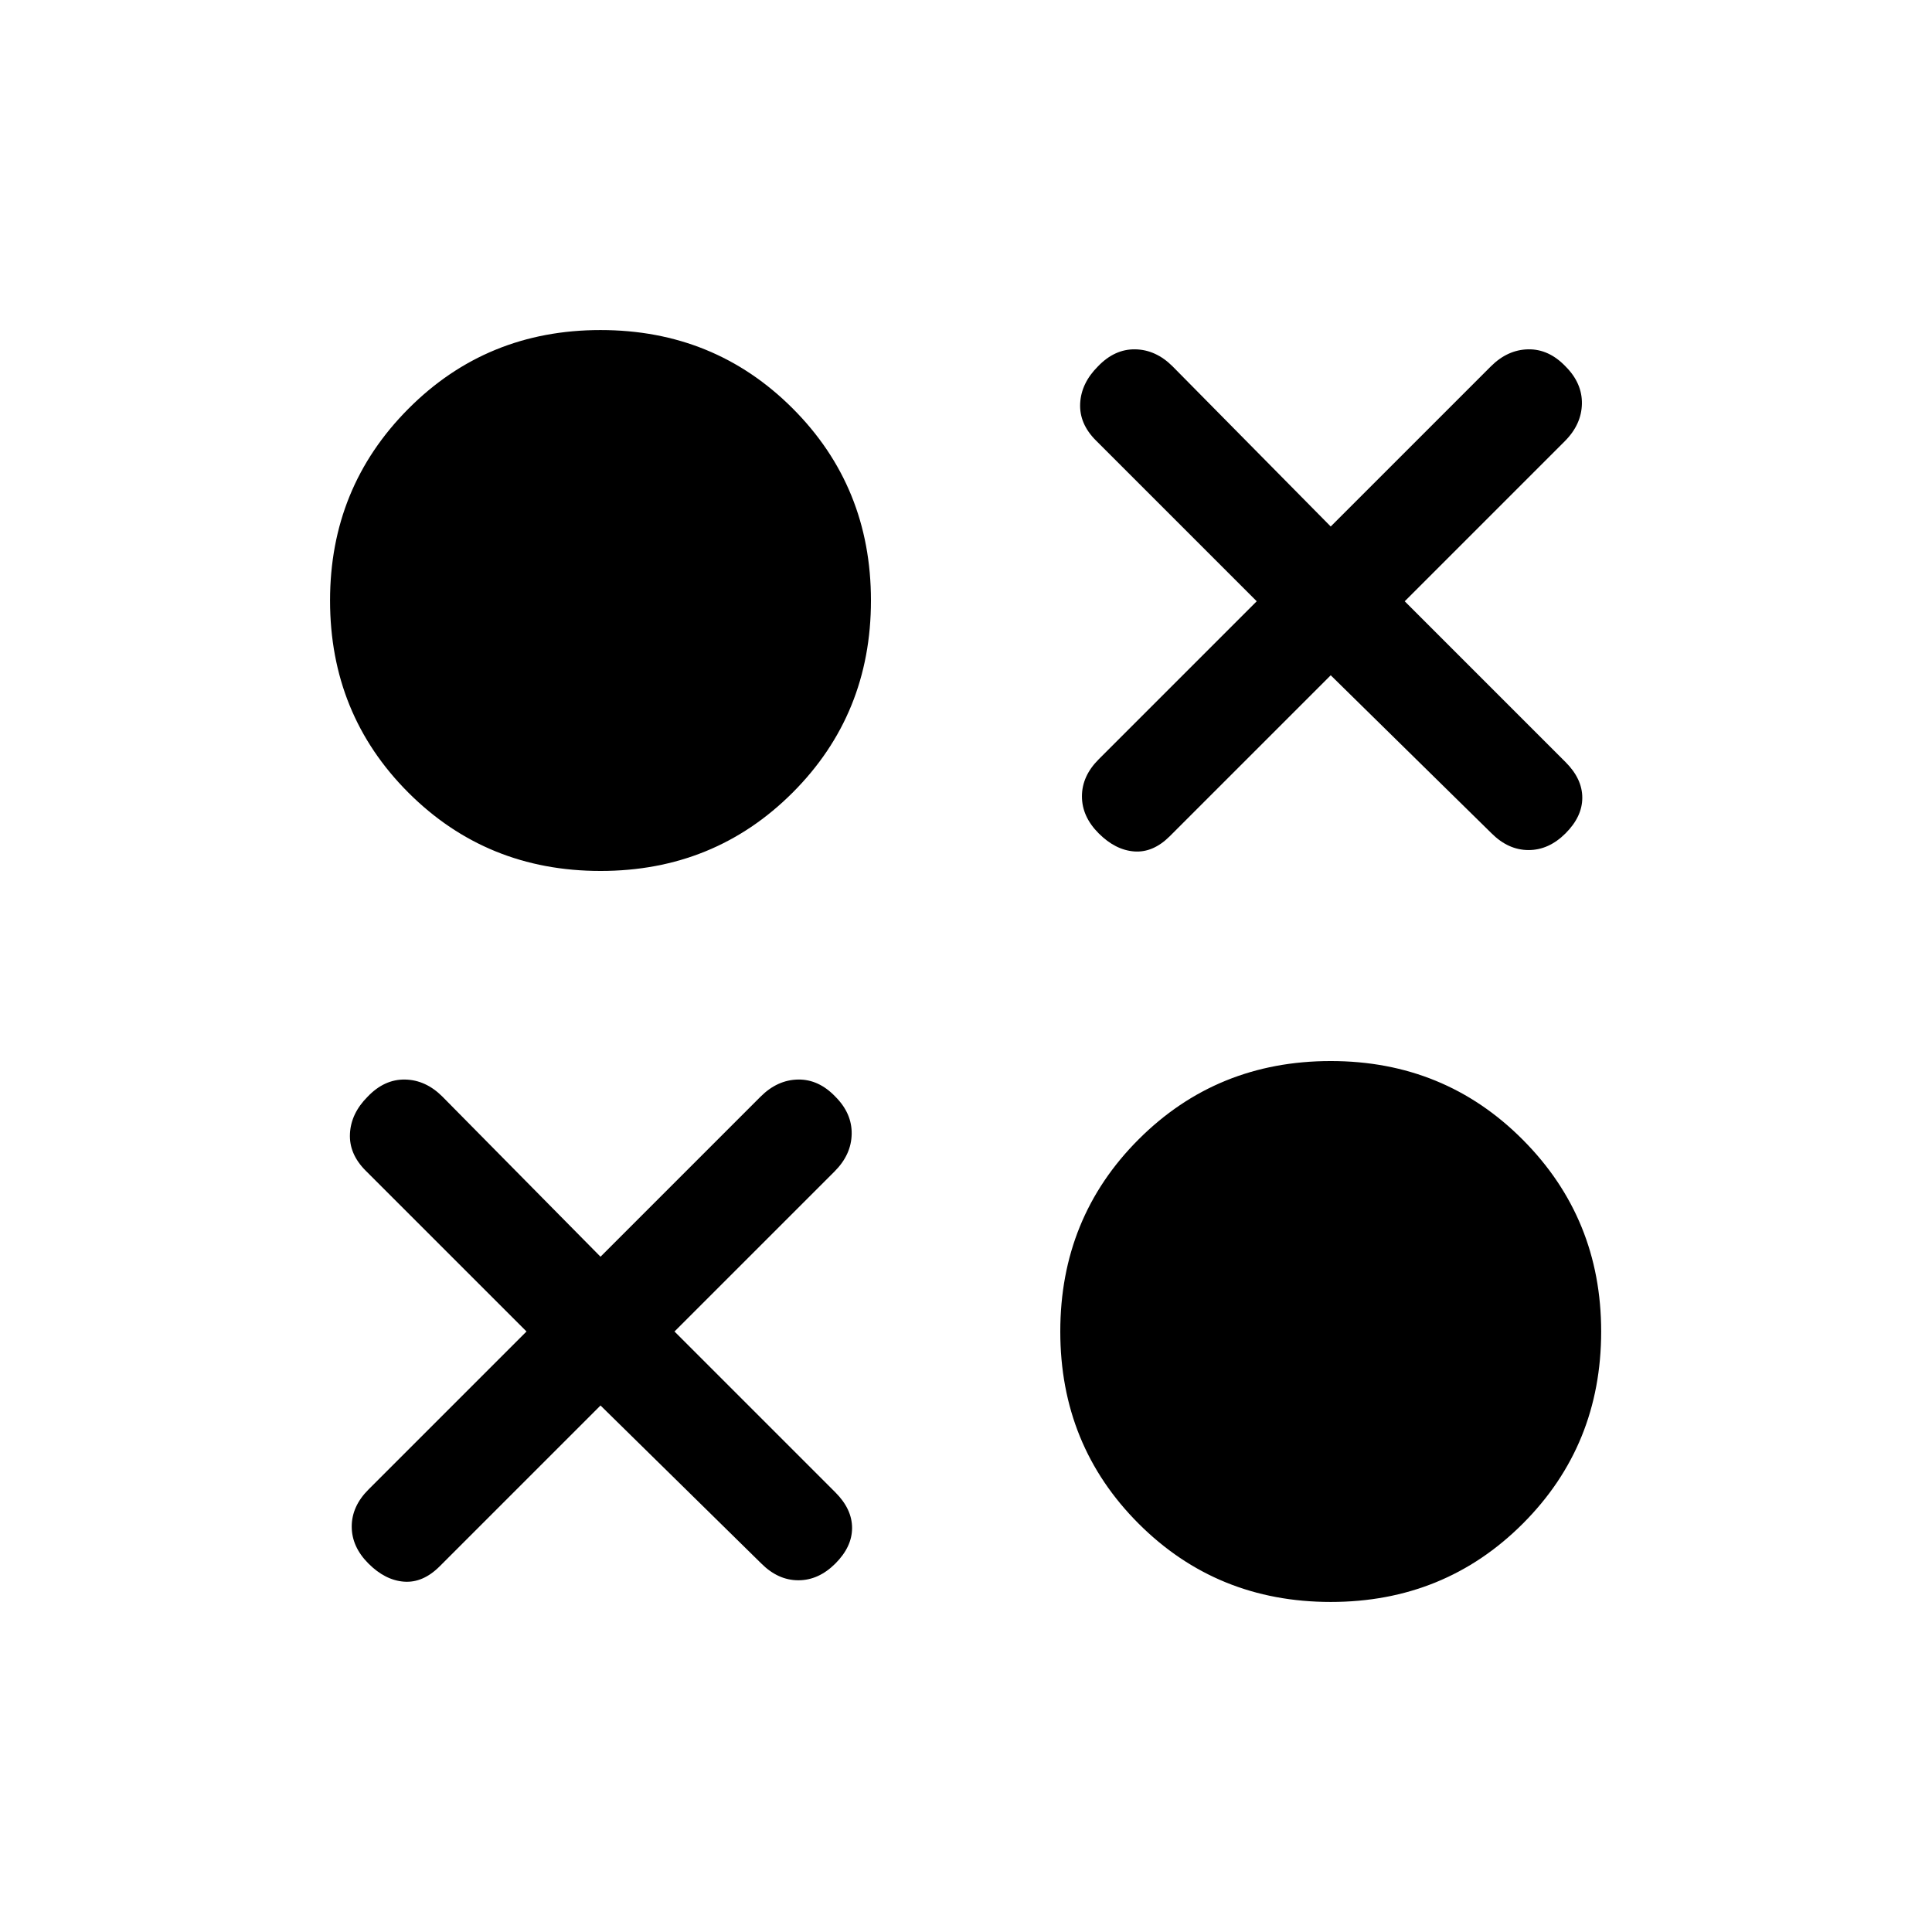 <svg xmlns="http://www.w3.org/2000/svg" height="20" viewBox="0 -960 960 960" width="20"><path d="m661.23-624.46-79.92 79.92q-8.31 8.31-17.7 7.62-9.38-.69-17.69-9t-8.31-18.39q0-10.07 8.31-18.38l78.54-78.54-79.92-79.92q-8.31-8.31-7.81-18.39.5-10.07 8.81-18.38 8.31-8.69 18.57-8.5 10.27.19 18.58 8.5l78.54 79.54 79.54-79.54q8.31-8.31 18.58-8.5 10.26-.19 18.57 8.5 8.31 8.31 8.12 18.57-.2 10.27-8.5 18.58L698-661.23l79.92 79.92q8.31 8.31 8.31 17.7 0 9.38-8.31 17.69t-18.38 8.31q-10.08 0-18.39-8.31l-79.92-78.54Zm-362.84 97.23q-56.54 0-95.47-38.92Q164-605.08 164-661.61q0-56.16 38.92-95.27Q241.85-796 298.39-796q56.53 0 95.46 38.92 38.92 38.93 38.92 95.47 0 56.53-38.92 95.46-38.93 38.92-95.46 38.92Zm0 265.61-79.93 79.93q-8.31 8.3-17.69 7.61-9.38-.69-17.69-9t-8.31-18.38q0-10.08 8.31-18.39l78.54-78.54-79.93-79.92q-8.3-8.31-7.8-18.38.5-10.08 8.8-18.39 8.31-8.69 18.58-8.5 10.27.19 18.58 8.5l78.54 79.54 79.53-79.54q8.31-8.31 18.58-8.5 10.27-.19 18.58 8.5 8.31 8.31 8.11 18.58-.19 10.27-8.5 18.58l-79.54 79.53 79.93 79.93q8.31 8.31 8.31 17.69t-8.31 17.69q-8.31 8.31-18.39 8.31-10.07 0-18.38-8.31l-79.92-78.54ZM661.23-164q-56.54 0-95.46-38.92-38.92-38.93-38.92-95.47 0-56.53 38.92-95.46 38.92-38.92 95.46-38.92 56.54 0 95.46 39.12 38.92 39.11 38.92 95.26 0 56.54-38.92 95.47Q717.77-164 661.23-164Z"/></svg>